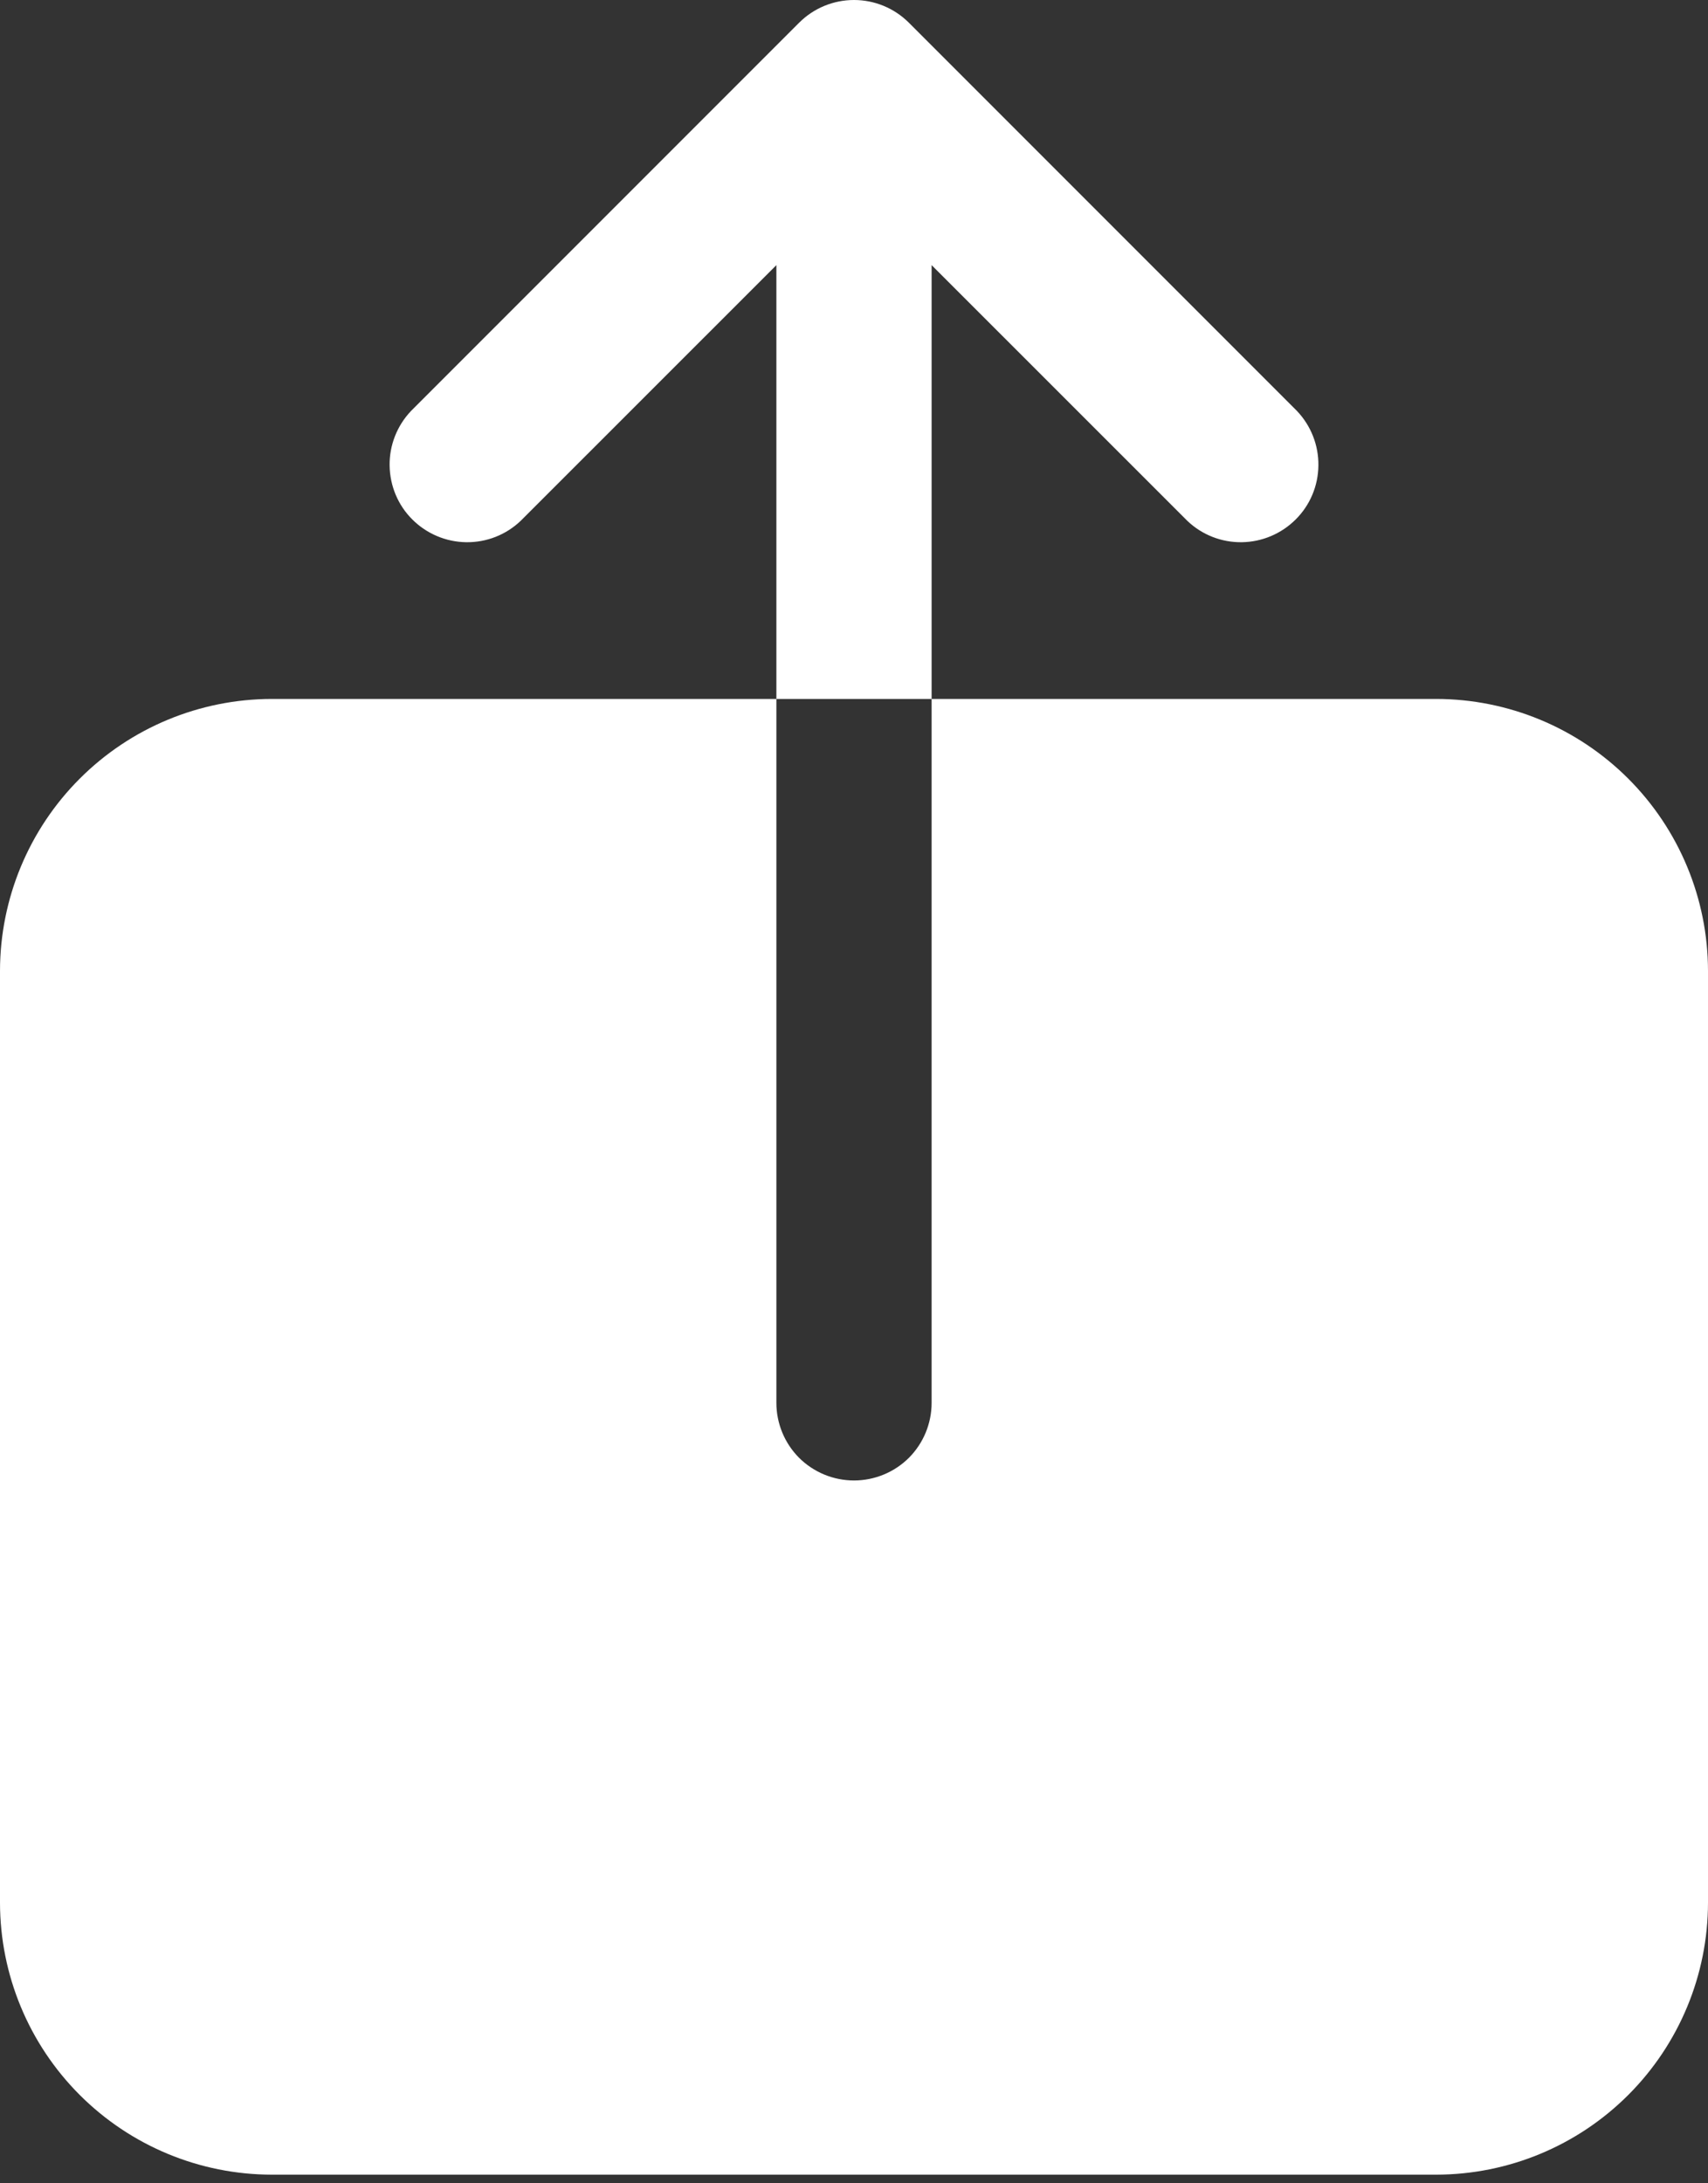 <svg width="18" height="23" viewBox="0 0 18 23" fill="none" xmlns="http://www.w3.org/2000/svg">
<rect x="0" y="0" width="18" height="23" fill="#333333" stroke="none"/>
<path d="M15.136 7.363H9.818V14.778C9.818 14.995 9.732 15.203 9.579 15.357C9.425 15.51 9.217 15.596 9 15.596C8.783 15.596 8.575 15.51 8.421 15.357C8.268 15.203 8.182 14.995 8.182 14.778V7.363H2.864C2.104 7.364 1.377 7.666 0.84 8.203C0.303 8.74 0.001 9.468 0 10.227V20.045C0.001 20.804 0.303 21.532 0.84 22.069C1.377 22.606 2.104 22.908 2.864 22.909H15.136C15.896 22.908 16.623 22.606 17.16 22.069C17.697 21.532 17.999 20.804 18 20.045V10.227C17.999 9.468 17.697 8.74 17.16 8.203C16.623 7.666 15.896 7.364 15.136 7.363ZM9.818 2.793L12.513 5.487C12.667 5.634 12.873 5.715 13.087 5.712C13.3 5.709 13.504 5.623 13.655 5.472C13.806 5.322 13.892 5.118 13.894 4.904C13.897 4.691 13.816 4.485 13.669 4.33L9.578 0.239C9.425 0.086 9.217 0 9 0C8.783 0 8.575 0.086 8.422 0.239L4.331 4.33C4.184 4.485 4.103 4.691 4.106 4.904C4.109 5.118 4.194 5.322 4.345 5.472C4.496 5.623 4.7 5.709 4.913 5.712C5.127 5.715 5.333 5.634 5.487 5.487L8.182 2.793V7.363H9.818V2.793Z" fill="white"/>
</svg>
